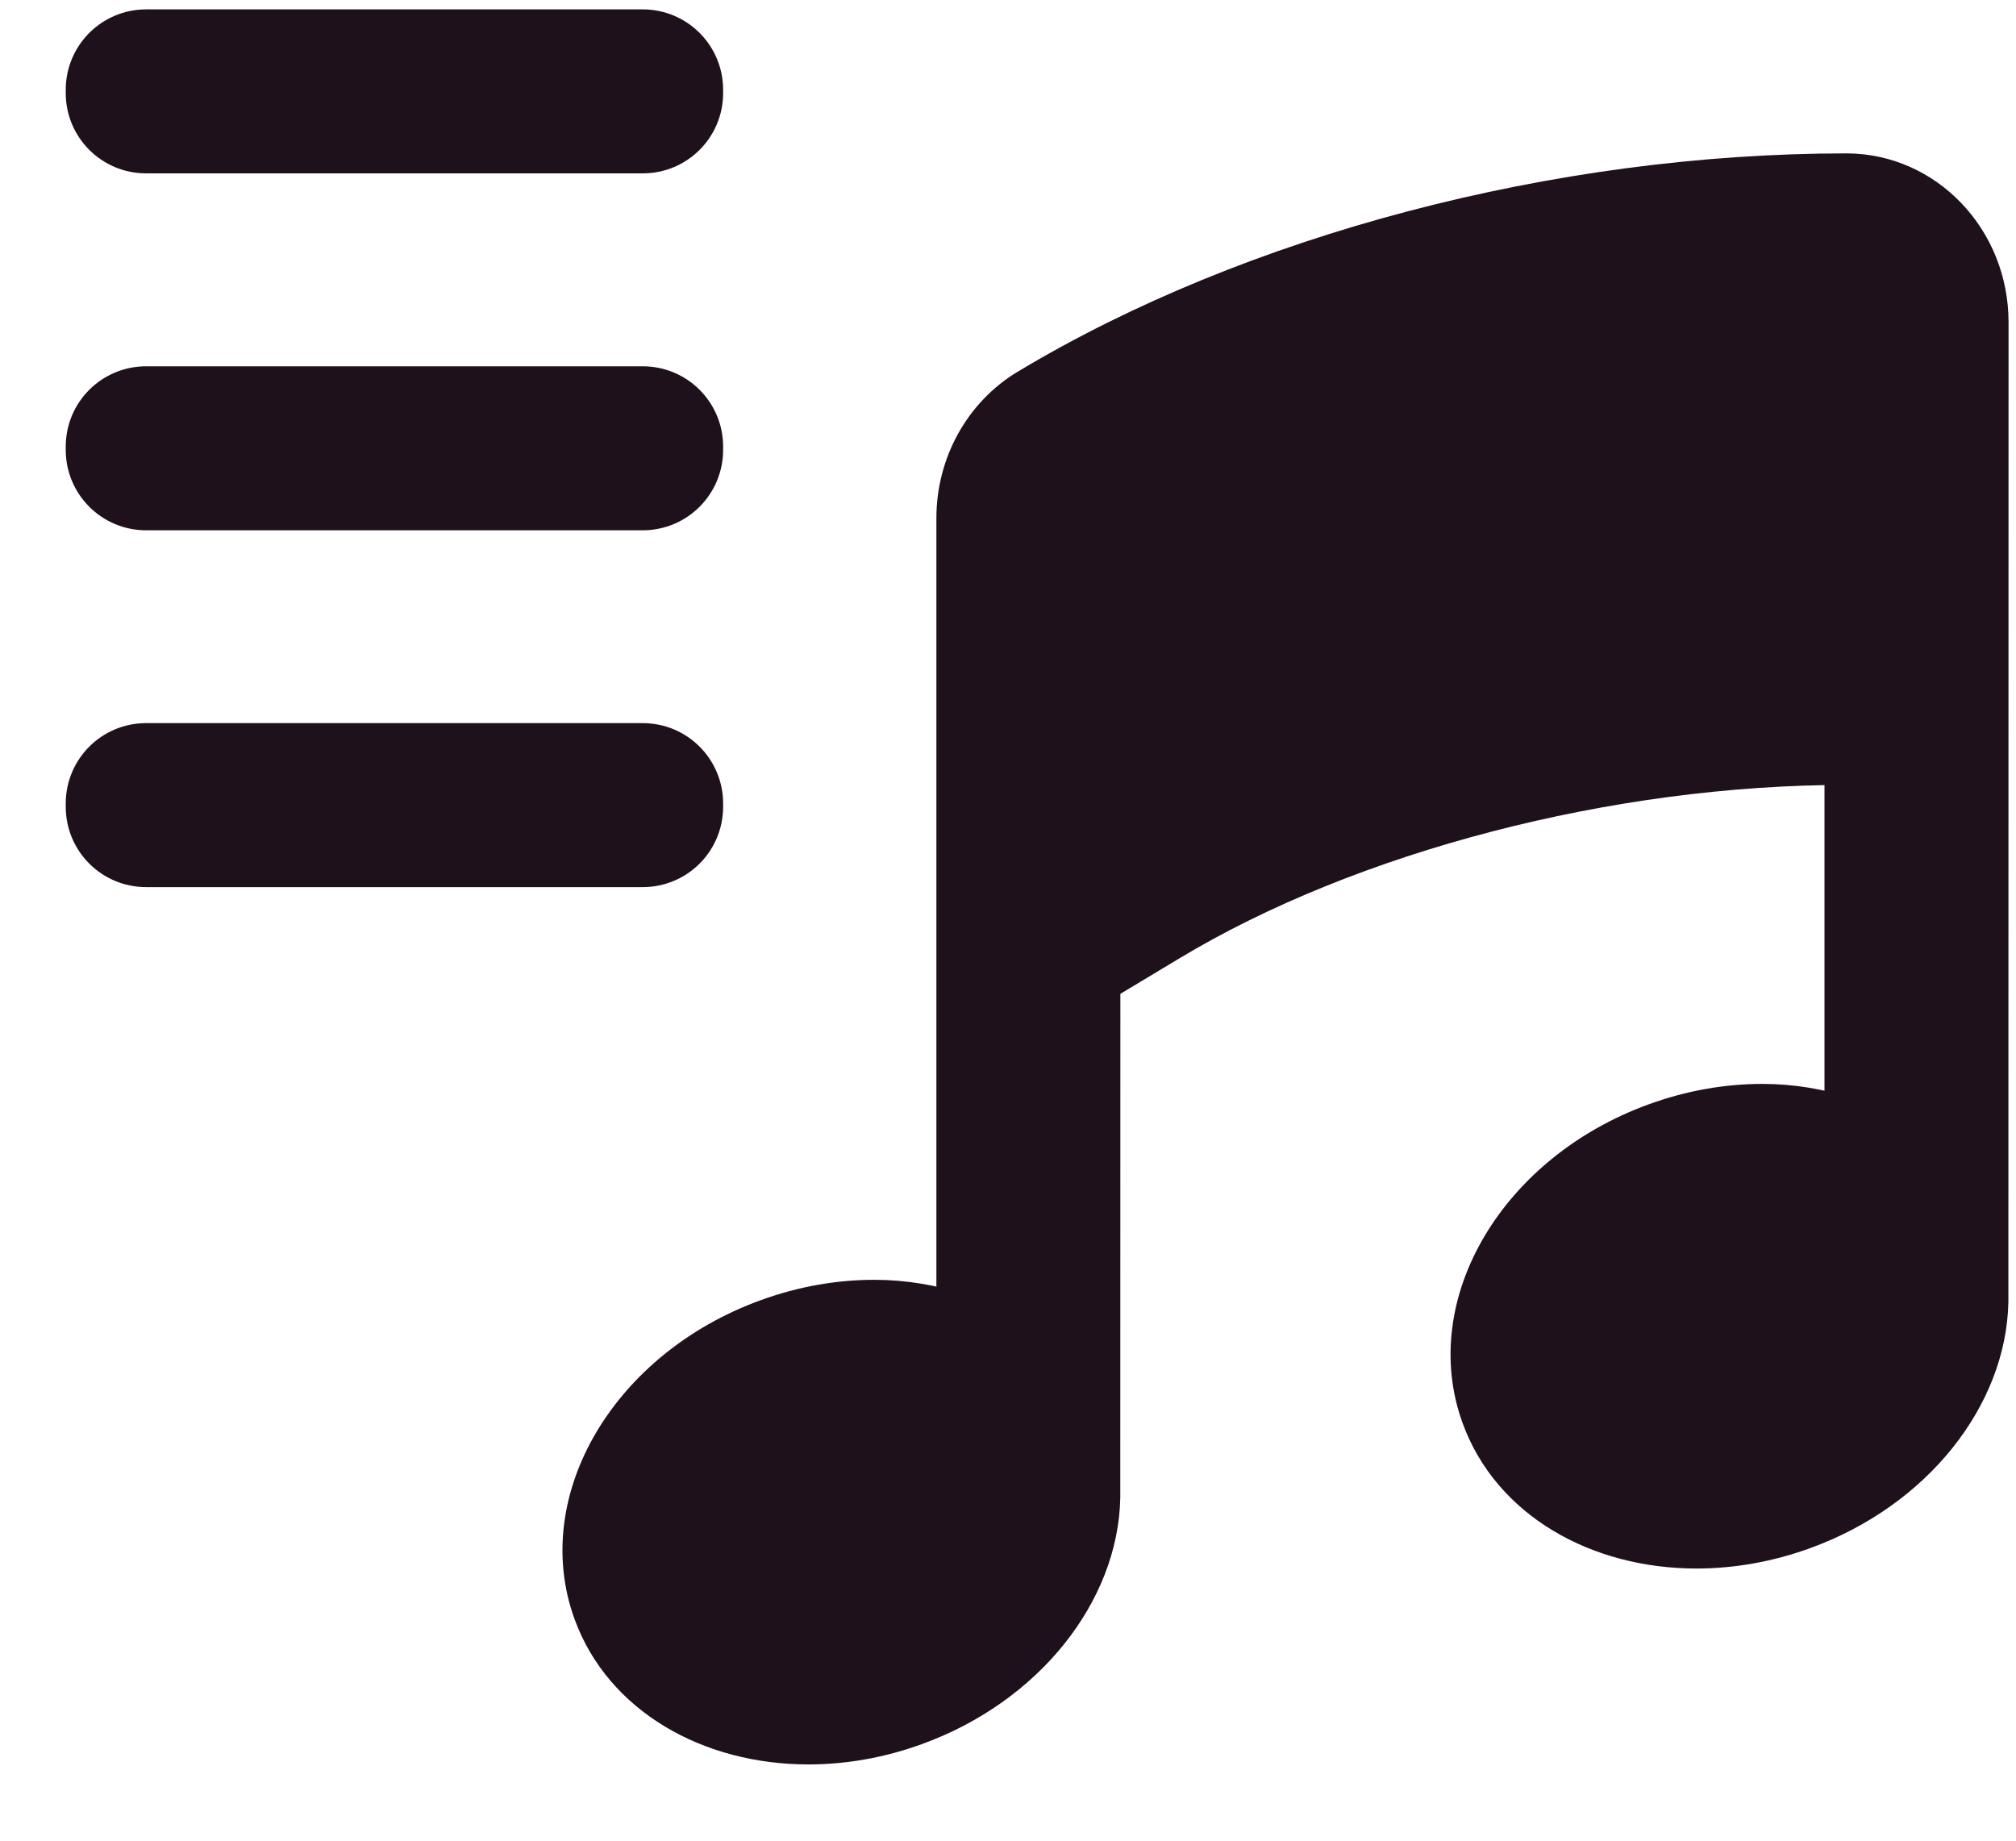 <?xml version="1.0" encoding="UTF-8"?>
<svg width="23px" height="21px" viewBox="0 0 23 21" version="1.1" xmlns="http://www.w3.org/2000/svg" xmlns:xlink="http://www.w3.org/1999/xlink">
    <!-- Generator: Sketch 46.2 (44496) - http://www.bohemiancoding.com/sketch -->
    <title>playlist</title>
    <desc>Created with Sketch.</desc>
    <defs></defs>
    <g id="Blocks-&amp;-Components" stroke="none" stroke-width="1" fill="none" fill-rule="evenodd">
        <g id="icons/playlist/black/tiny/black" transform="translate(-2, -4)">
            <g id="playlist">
                <rect id="frame" x="0" y="0" width="28" height="28"></rect>
                <g id="shapes" transform="translate(3, 4)" stroke-width="0.5" stroke="#1F111C" fill="#1F111C">
                    <path d="M10.736,4.457 C13.294,2.919 16.781,2 20.065,2 C20.948,2 21.665,2.75 21.665,3.676 L21.663,14.851 C21.642,15.911 20.824,16.97 19.568,17.427 C19.162,17.575 18.75,17.645 18.355,17.645 C17.242,17.645 16.262,17.088 15.922,16.152 C15.459,14.884 16.342,13.398 17.895,12.834 C18.301,12.686 18.712,12.616 19.108,12.616 C19.445,12.616 19.766,12.673 20.065,12.77 L20.065,8.705 C17.356,8.705 14.392,9.476 12.329,10.718 L11.532,11.197 L11.531,17.086 C11.509,18.146 10.691,19.205 9.436,19.662 C9.03,19.81 8.618,19.88 8.223,19.88 C7.109,19.88 6.13,19.323 5.79,18.387 C5.327,17.119 6.21,15.633 7.763,15.069 C8.168,14.921 8.58,14.851 8.975,14.851 C9.312,14.851 9.634,14.908 9.933,15.005 L9.933,5.911 C9.933,5.311 10.239,4.757 10.736,4.457 Z"></path>
                    <path d="M0.667,0.357 L6.333,0.357 C6.702,0.357 7,0.656 7,1.024 L7,1.062 L7,1.062 C7,1.43 6.702,1.728 6.333,1.728 L0.667,1.728 C0.298,1.728 -6.59320524e-17,1.43 -1.11022302e-16,1.062 L0,1.024 L-1.11022302e-16,1.024 C-1.56112553e-16,0.656 0.298,0.357 0.667,0.357 L0.667,0.357 Z M0.667,4.429 L6.333,4.429 C6.702,4.429 7,4.727 7,5.095 L7,5.133 L7,5.133 C7,5.501 6.702,5.8 6.333,5.8 L0.667,5.8 C0.298,5.8 -6.59320524e-17,5.501 -1.11022302e-16,5.133 L0,5.095 L-1.11022302e-16,5.095 C-1.56112553e-16,4.727 0.298,4.429 0.667,4.429 L0.667,4.429 Z M0.667,8.5 L6.333,8.5 C6.702,8.5 7,8.798 7,9.167 L7,9.204 L7,9.204 C7,9.573 6.702,9.871 6.333,9.871 L0.667,9.871 C0.298,9.871 -6.59320524e-17,9.573 -1.11022302e-16,9.204 L0,9.167 L-1.11022302e-16,9.167 C-1.56112553e-16,8.798 0.298,8.5 0.667,8.5 L0.667,8.5 Z" id="Combined-Shape"></path>
                </g>
            </g>
        </g>
    </g>
</svg>